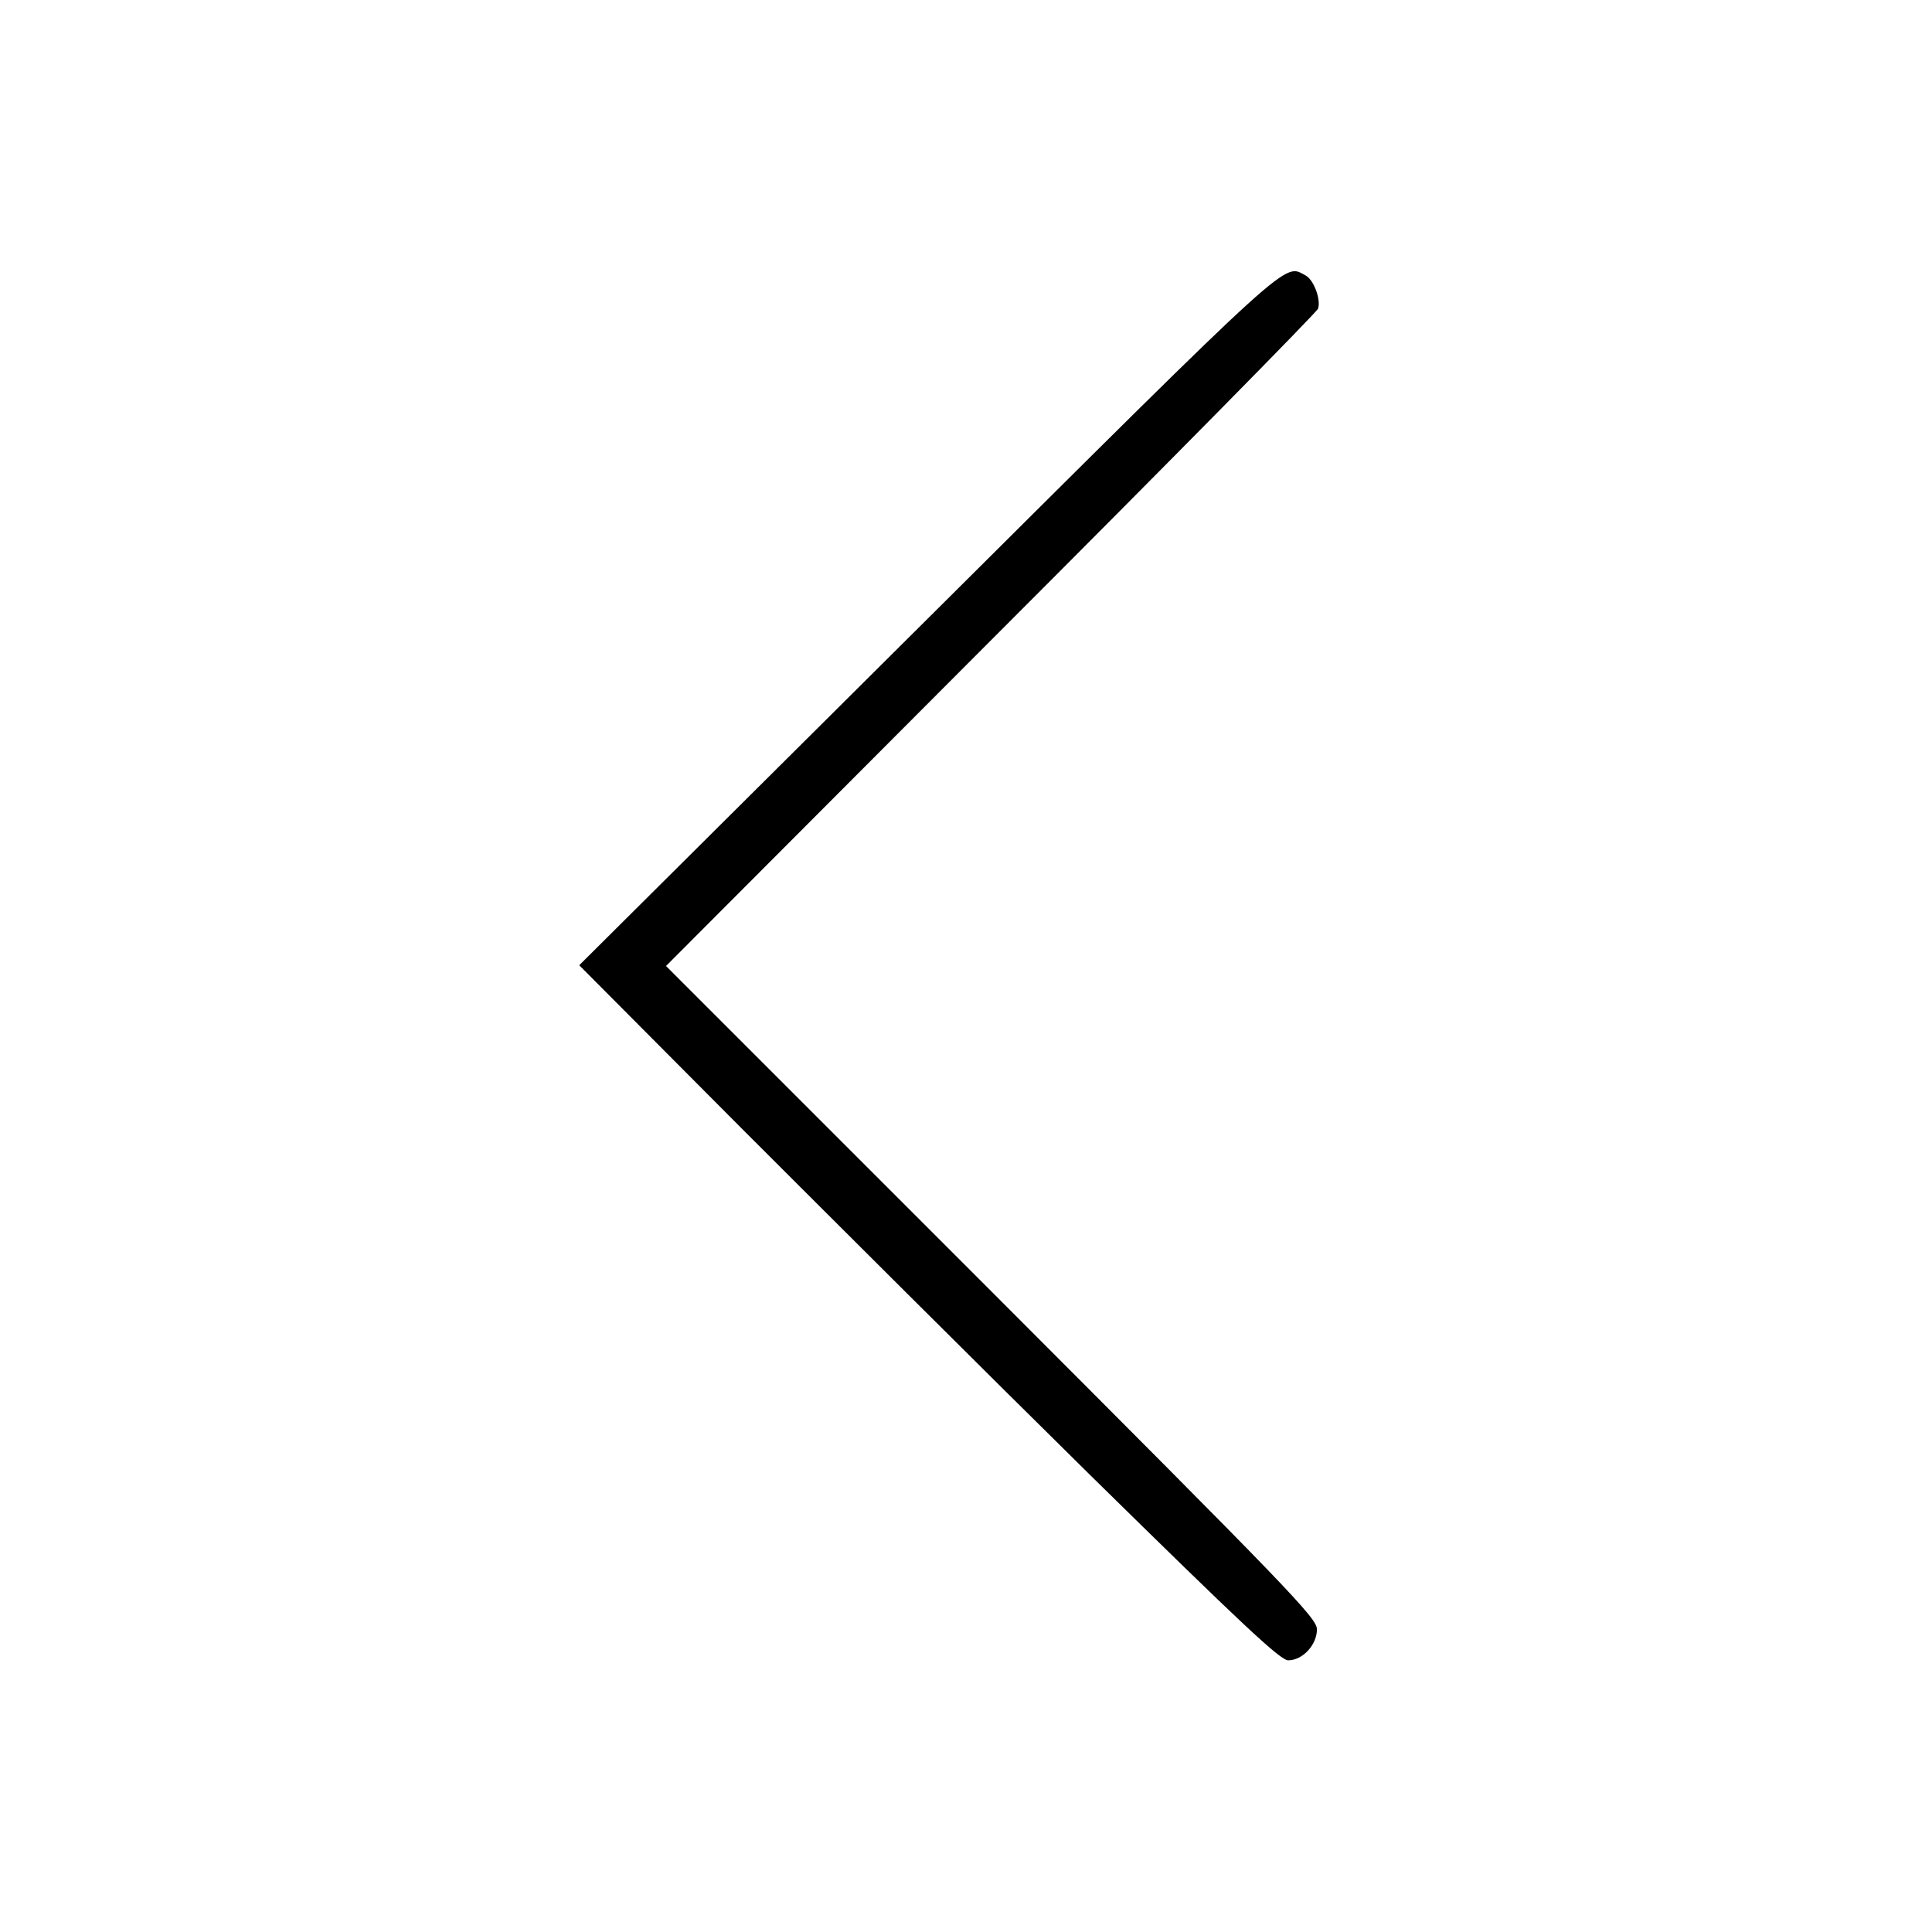 <?xml version="1.0" standalone="no"?>
<!DOCTYPE svg PUBLIC "-//W3C//DTD SVG 20010904//EN"
 "http://www.w3.org/TR/2001/REC-SVG-20010904/DTD/svg10.dtd">
<svg version="1.0" xmlns="http://www.w3.org/2000/svg"
 width="512pt" height="512pt" viewBox="0 0 512 512"
 preserveAspectRatio="xMidYMid meet">

<g transform="translate(0,512) scale(0.1,-0.1)"
fill="#000000" stroke="none">
<path d="M2459 3481 l-924 -919 430 -432 c237 -237 653 -652 926 -921 404
-397 502 -489 523 -489 38 0 76 41 76 82 0 30 -70 102 -862 895 l-863 863 861
863 c474 474 864 870 867 879 8 24 -11 76 -33 88 -59 31 -20 67 -1001 -909z"/>
</g>
</svg>
